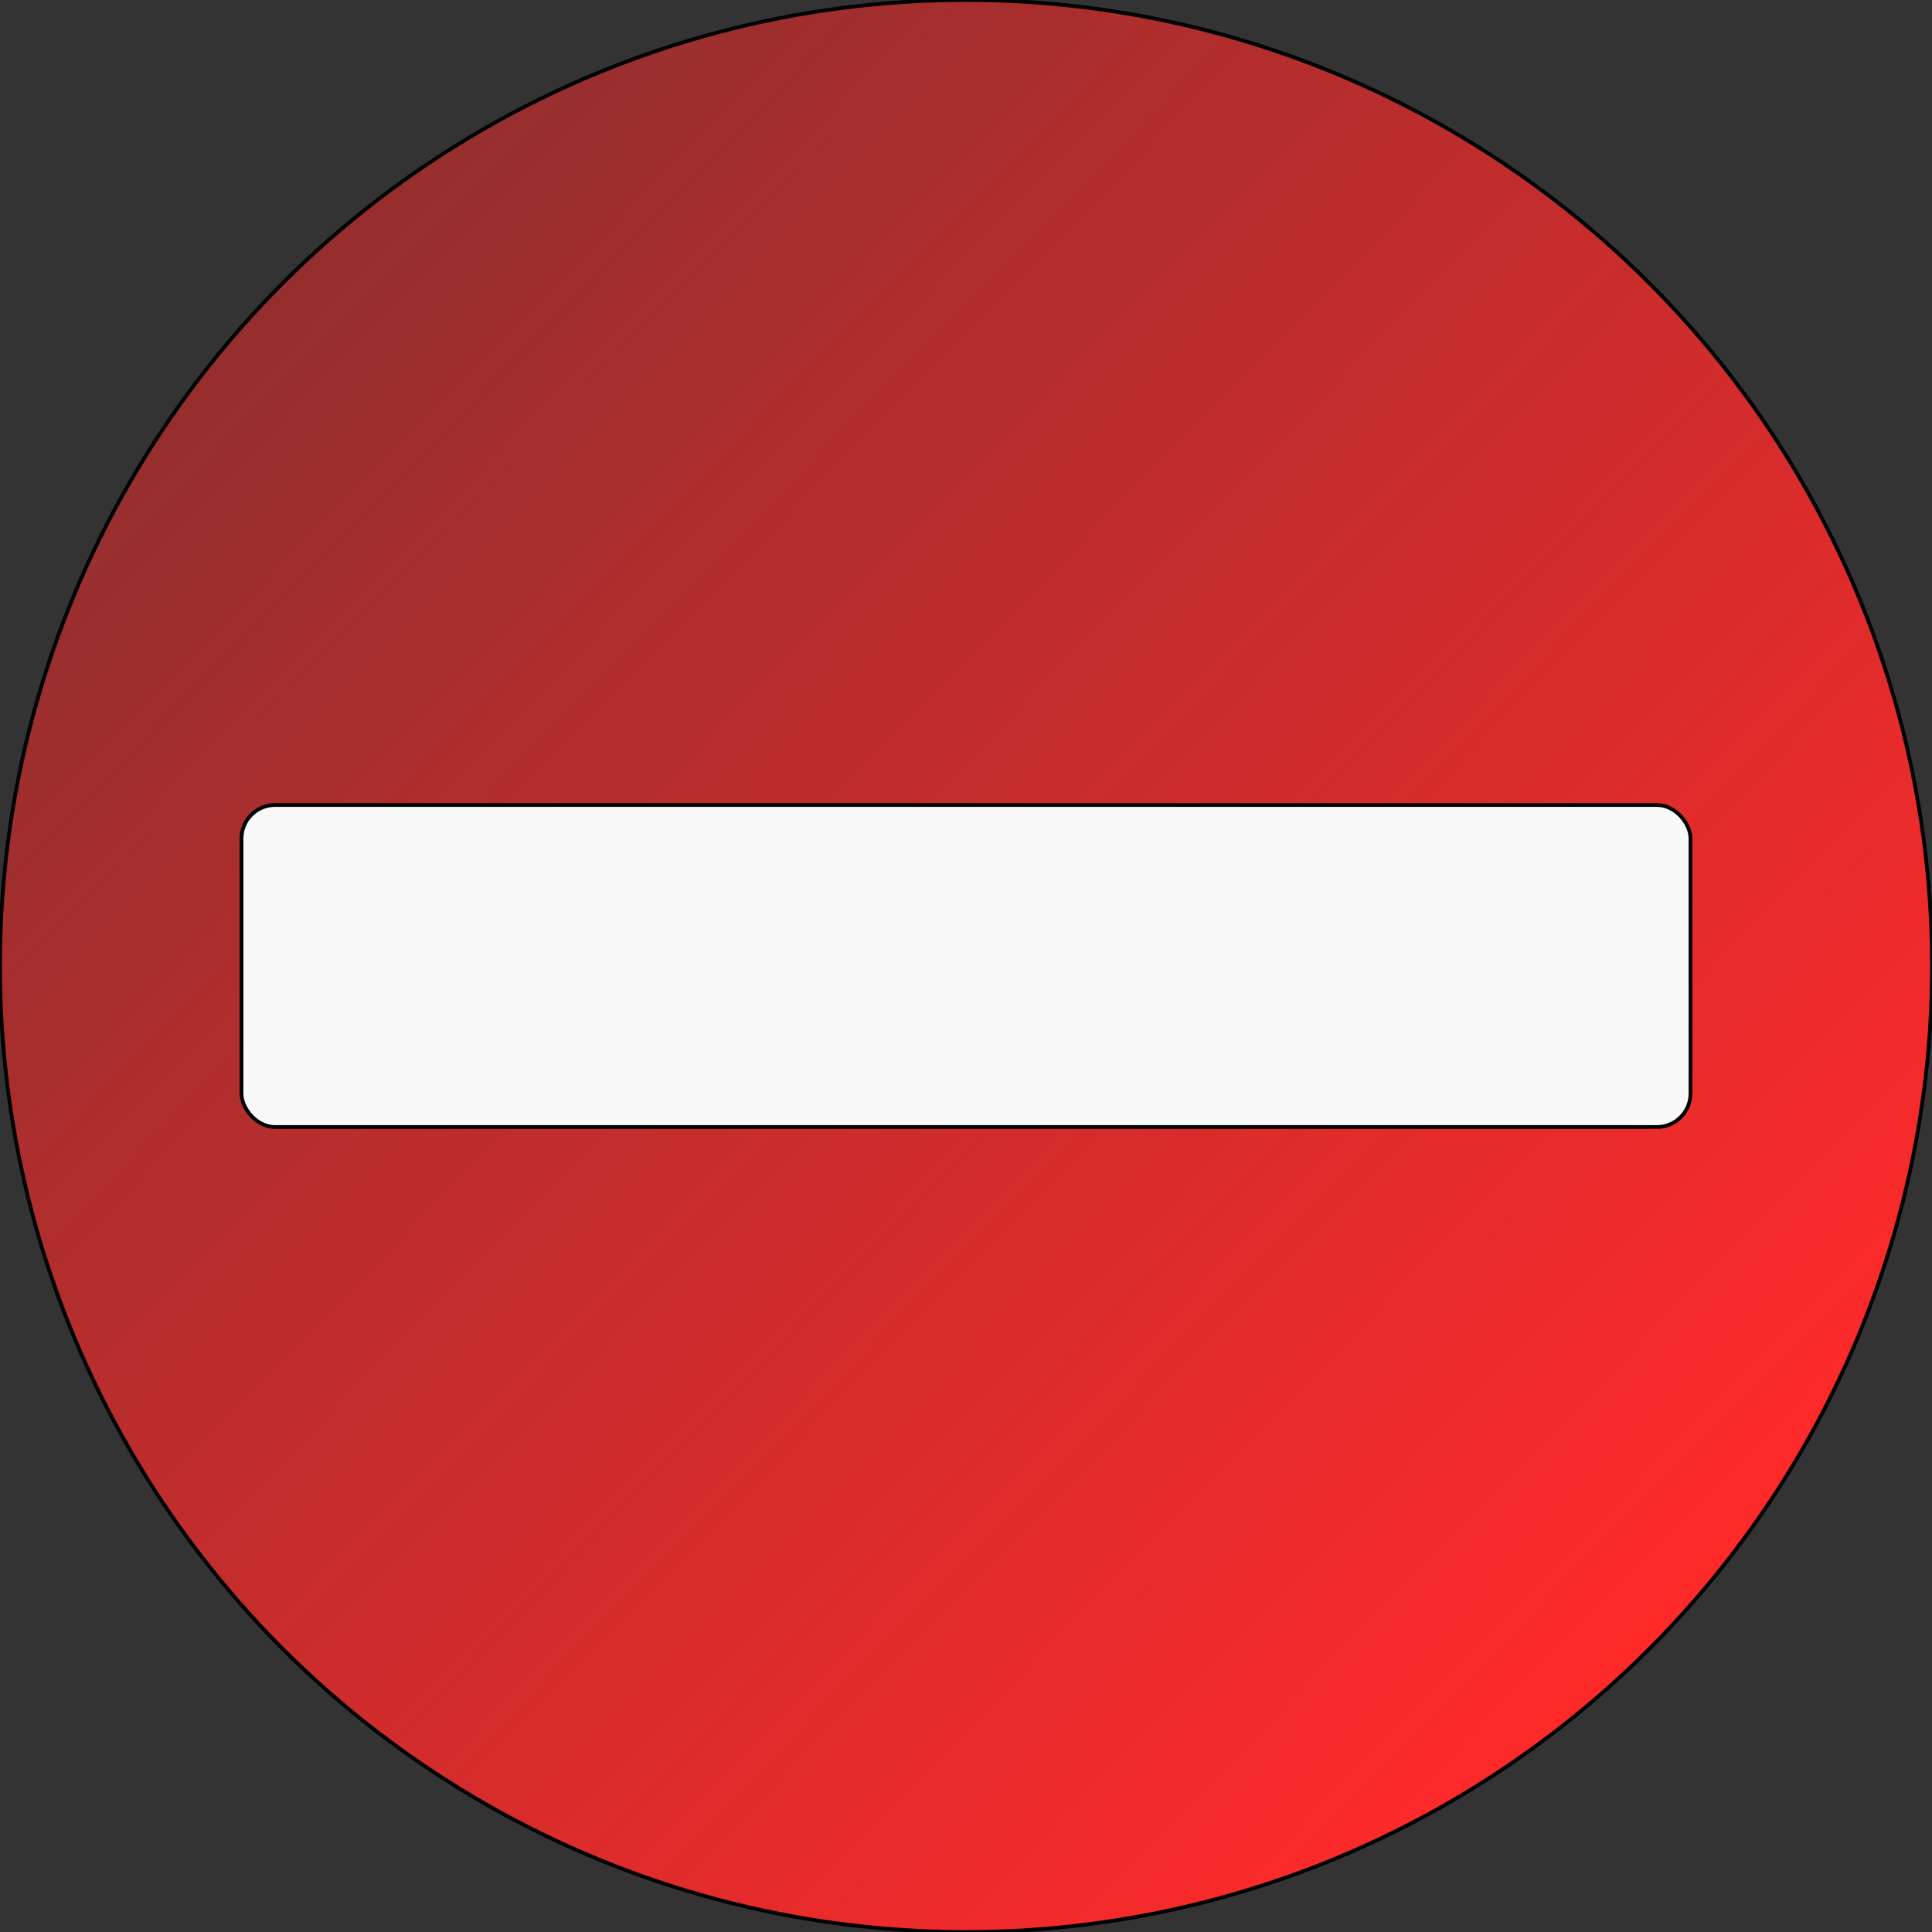 <?xml version="1.0" encoding="UTF-8" standalone="no"?>
<svg
   xmlns:dc="http://purl.org/dc/elements/1.1/"
   xmlns:cc="http://creativecommons.org/ns#"
   xmlns:rdf="http://www.w3.org/1999/02/22-rdf-syntax-ns#"
   xmlns:svg="http://www.w3.org/2000/svg"
   xmlns="http://www.w3.org/2000/svg"
   xmlns:sodipodi="http://sodipodi.sourceforge.net/DTD/sodipodi-0.dtd"
   xmlns:inkscape="http://www.inkscape.org/namespaces/inkscape"
   width="6in"
   height="6in"
   version="1.1"
   viewBox="0 0 152.4 152.4"
   id="svg15"
   sodipodi:docname="delete.svg"
   inkscape:version="0.92.2 (5c3e80d, 2017-08-06)">
  <rect x="0" y="0" width="152.4" height="152.4" fill="#333333" stroke="none"/>
  <sodipodi:namedview
     pagecolor="#ffffff"
     bordercolor="#666666"
     borderopacity="1"
     objecttolerance="10"
     gridtolerance="10"
     guidetolerance="10"
     inkscape:pageopacity="0"
     inkscape:pageshadow="2"
     inkscape:window-width="2560"
     inkscape:window-height="1057"
     id="namedview17"
     showgrid="false"
     inkscape:zoom="0.81944444"
     inkscape:cx="-17.237337"
     inkscape:cy="329.47858"
     inkscape:window-x="1072"
     inkscape:window-y="694"
     inkscape:window-maximized="1"
     inkscape:current-layer="svg15" />
  <defs
     id="defs7">
    <linearGradient
       id="a"
       x1="131.31"
       x2="-79.112"
       y1="273.42"
       y2="67.894"
       gradientUnits="userSpaceOnUse">
      <stop
         stop-color="#ff2a2a"
         offset="0"
         id="stop2" />
      <stop
         stop-color="#ff2a2a"
         stop-opacity="0"
         offset="1"
         id="stop4" />
    </linearGradient>
  </defs>
  <g
     transform="translate(0 -144.6)"
     id="g13"
     style="stroke:#000000;stroke-opacity:1;stroke-width:0.295;stroke-miterlimit:4;stroke-dasharray:none">
    <circle
       cx="76.2"
       cy="220.8"
       r="76.2"
       fill="url(#a)"
       id="circle9"
       style="stroke:#000000;stroke-opacity:1;stroke-width:0.295;stroke-miterlimit:4;stroke-dasharray:none" />
    <rect
       x="19.05"
       y="208.1"
       width="114.3"
       height="25.4"
       rx="2.646"
       ry="2.646"
       fill="#f9f9f9"
       id="rect11"
       style="stroke:#000000;stroke-opacity:1;stroke-width:0.295;stroke-miterlimit:4;stroke-dasharray:none" />
  </g>
</svg>
